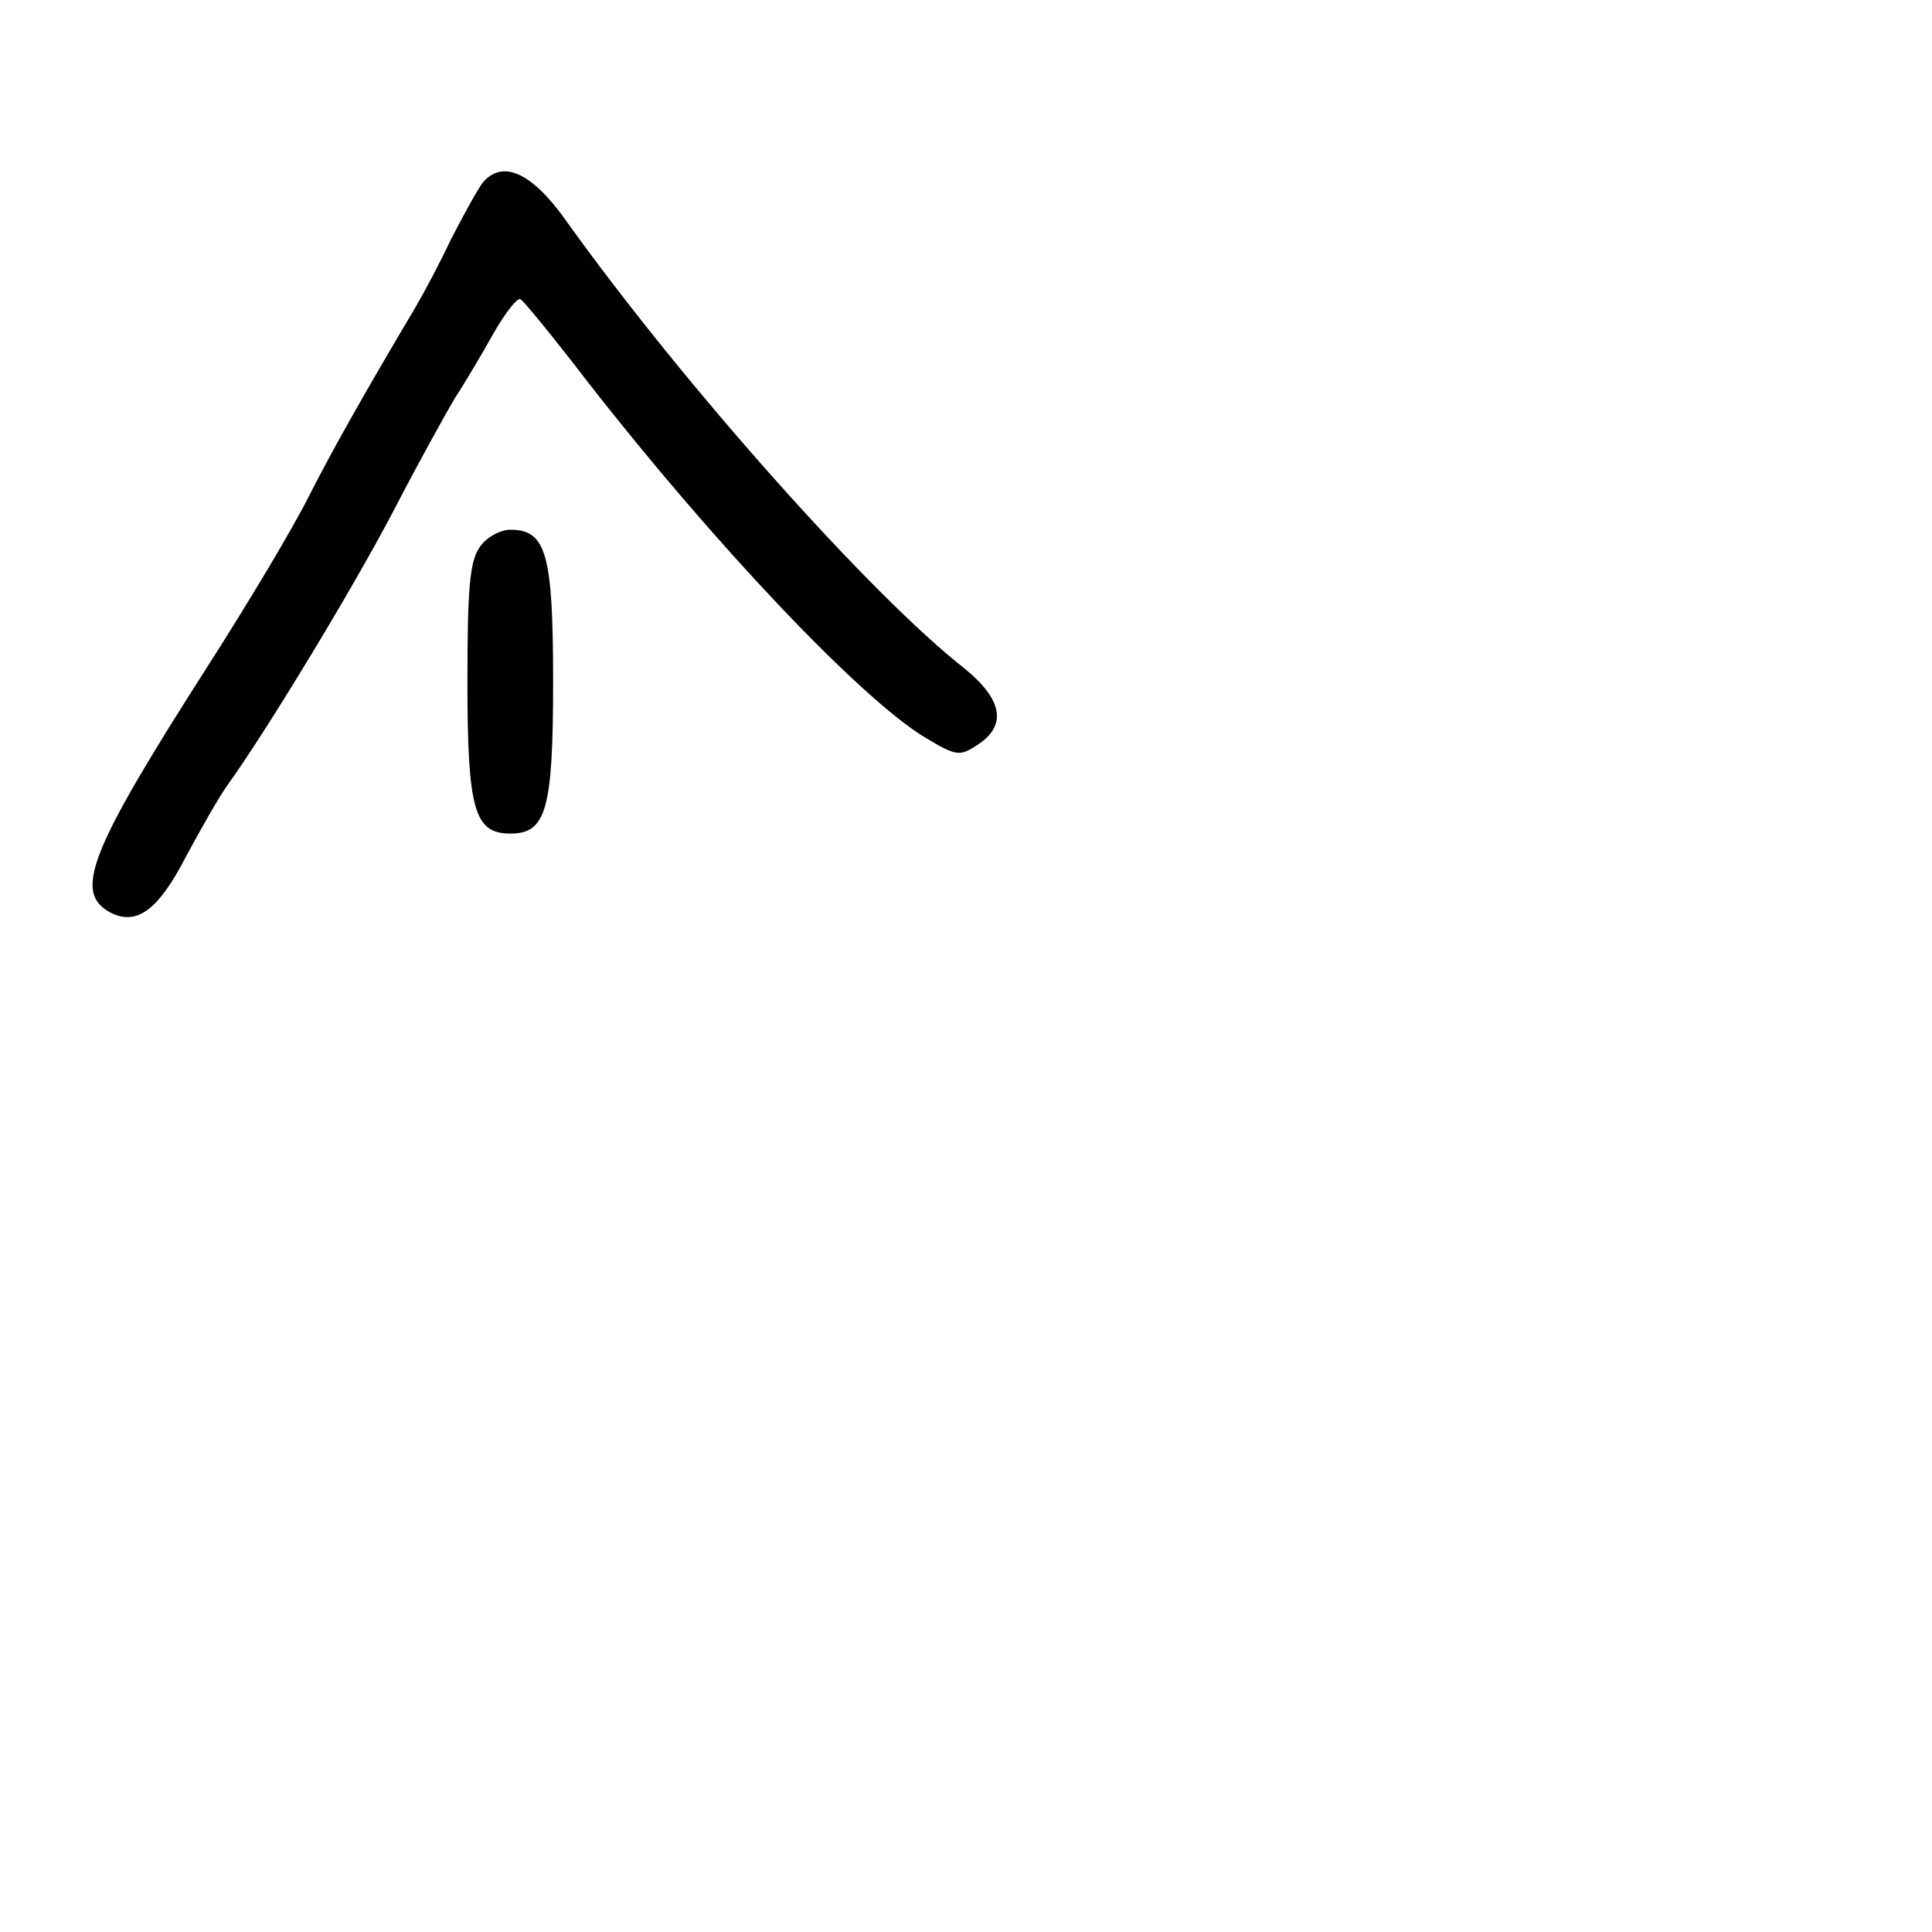 <?xml version="1.0" standalone="no"?>
<!DOCTYPE svg PUBLIC "-//W3C//DTD SVG 20010904//EN"
 "http://www.w3.org/TR/2001/REC-SVG-20010904/DTD/svg10.dtd">
<svg version="1.0" xmlns="http://www.w3.org/2000/svg"
 width="248pt" height="248pt" viewBox="0 0 248 248"
 preserveAspectRatio="xMidYMid meet">
<g transform="translate(0,248) scale(0.1,-0.1)"
fill="#000000" stroke="none">
<path d="M620 2246 c-7 -9 -25 -42 -41 -73 -15 -32 -36 -71 -46 -88 -63 -106
-105 -180 -137 -243 -20 -40 -78 -137 -128 -215 -153 -239 -174 -292 -127
-318 34 -18 62 2 98 72 19 35 43 78 55 94 50 70 158 248 211 349 31 60 67 125
79 145 13 20 35 57 50 84 15 26 30 45 34 43 5 -3 44 -51 87 -107 163 -209 351
-407 433 -456 40 -24 44 -24 67 -9 38 25 32 58 -17 98 -119 93 -361 364 -513
577 -43 60 -80 76 -105 47z"/>
<path d="M616 1778 c-13 -18 -16 -53 -16 -173 0 -165 9 -195 55 -195 46 0 55
30 55 195 0 165 -9 195 -55 195 -13 0 -31 -10 -39 -22z"/>
</g>
</svg>
